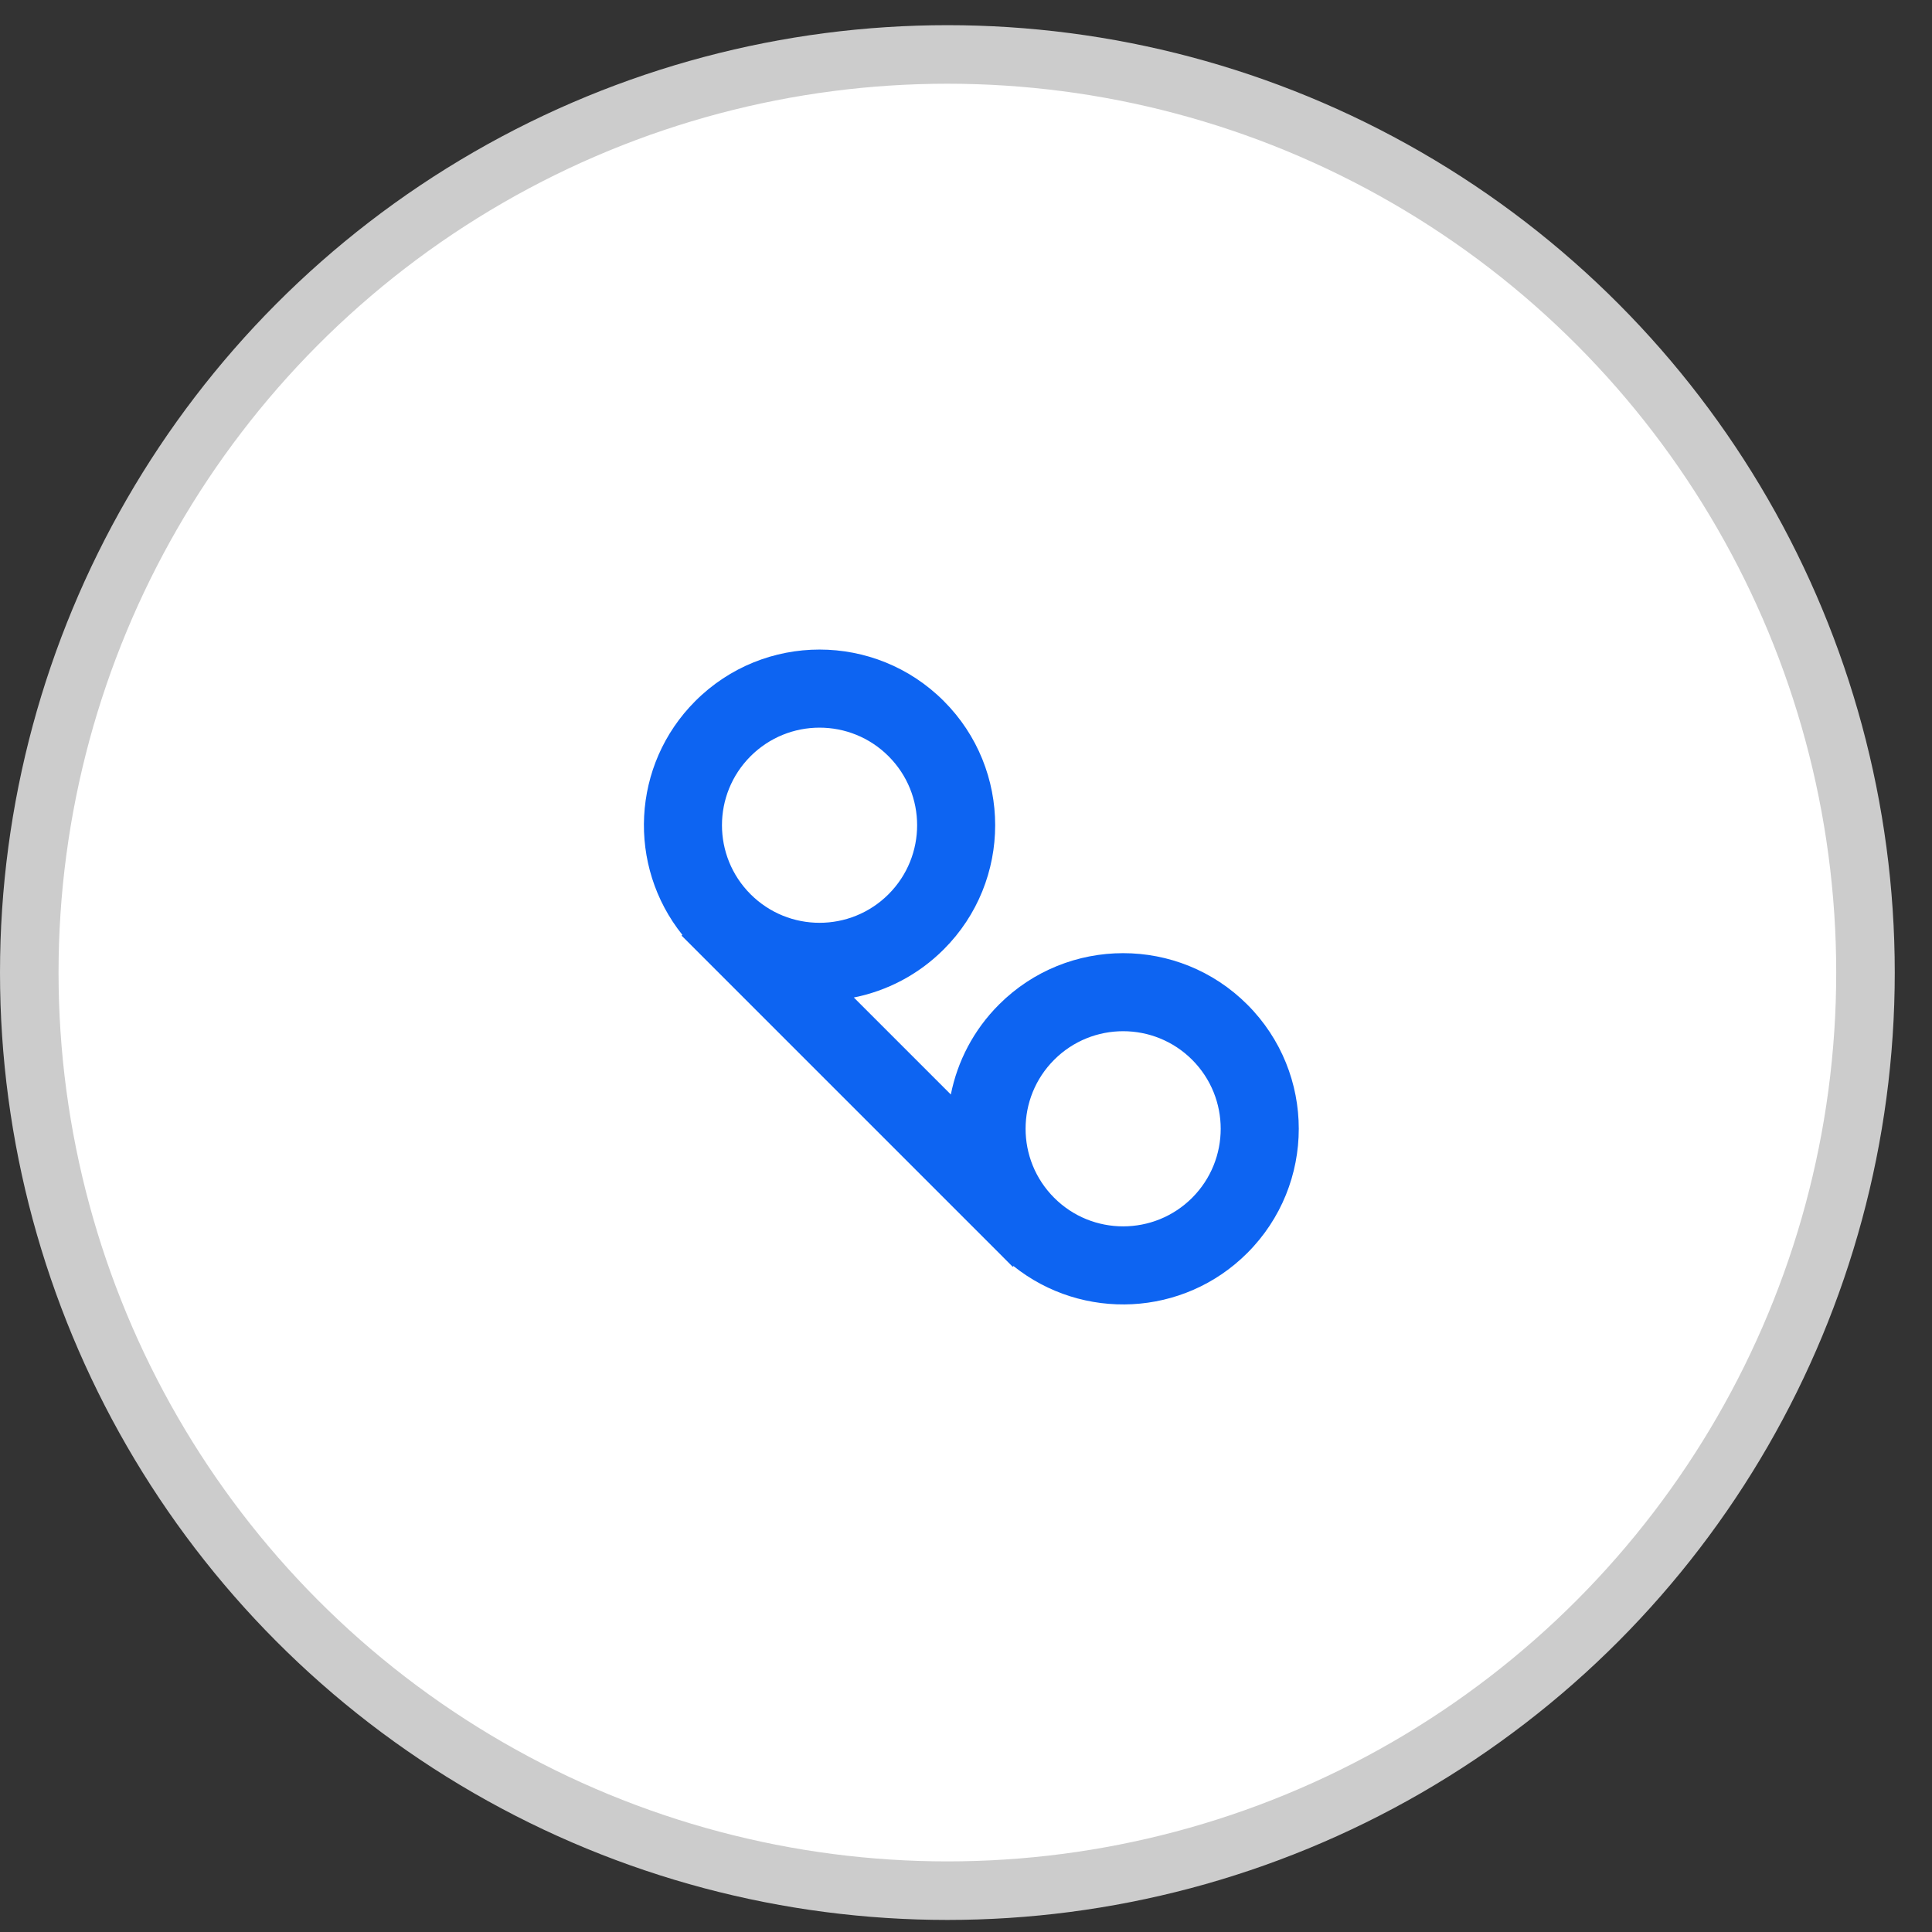 <svg width="33" height="33" viewBox="0 0 33 33" fill="none" xmlns="http://www.w3.org/2000/svg">
<rect x="0" y="0" width="33" height="33" fill="#333333" stroke="none"/>
<circle cx="16.182" cy="16.612" r="15.682" fill="white" stroke="#CCCCCC"/>
<rect width="16" height="16" transform="translate(8.591 9.021)" fill="white"/>
<path fill-rule="evenodd" clip-rule="evenodd" d="M11.877 11.974C13.049 10.802 14.948 10.802 16.12 11.974C17.291 13.145 17.291 15.045 16.12 16.216C15.684 16.652 15.147 16.926 14.584 17.038L16.241 18.695C16.353 18.132 16.627 17.595 17.063 17.159C18.234 15.988 20.134 15.988 21.305 17.159C22.477 18.331 22.477 20.23 21.305 21.402C20.213 22.494 18.489 22.568 17.311 21.625L17.298 21.638L17.063 21.402L11.877 16.216L11.642 15.981L11.655 15.968C10.711 14.79 10.785 13.066 11.877 11.974ZM18.006 20.459C18.656 21.11 19.712 21.11 20.363 20.459C21.013 19.808 21.013 18.753 20.363 18.102C19.712 17.451 18.656 17.451 18.006 18.102C17.355 18.753 17.355 19.808 18.006 20.459ZM15.177 15.274C14.526 15.925 13.471 15.925 12.82 15.274C12.169 14.623 12.169 13.568 12.82 12.917C13.471 12.266 14.526 12.266 15.177 12.917C15.828 13.568 15.828 14.623 15.177 15.274Z" fill="#0D64F2"/>
</svg>
